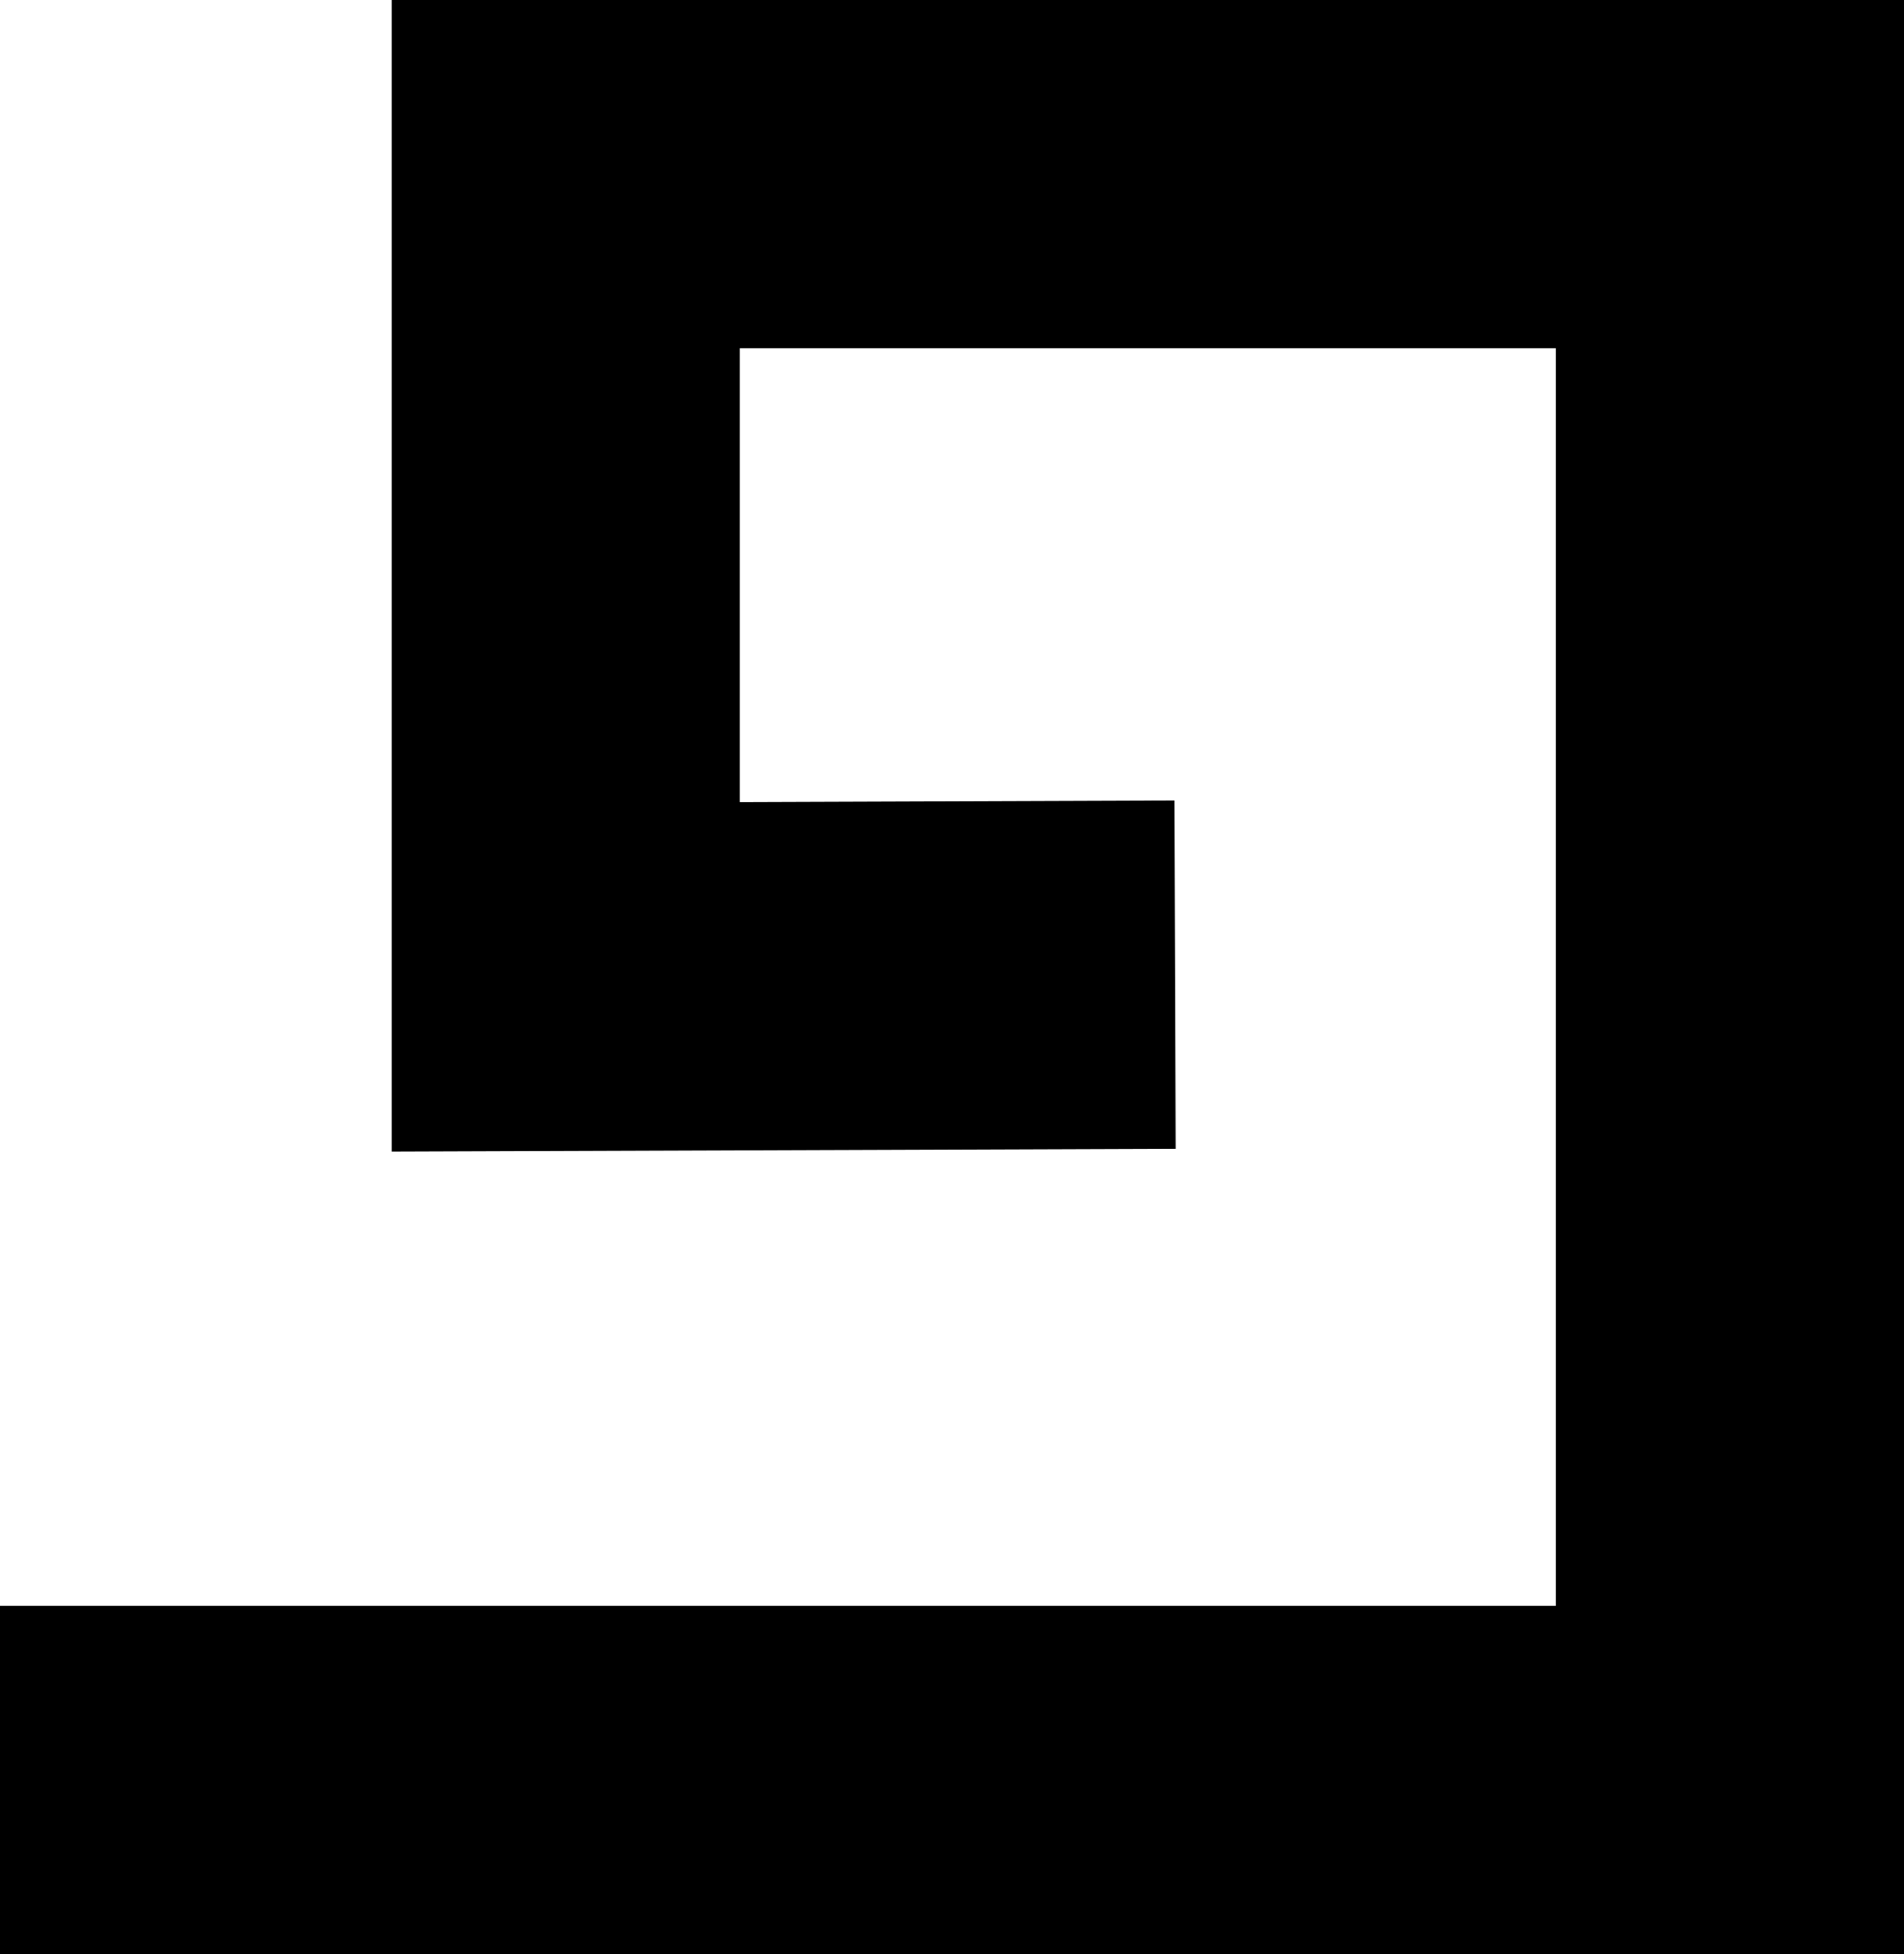<?xml version="1.0" encoding="UTF-8"?>
<svg id="Layer_2" xmlns="http://www.w3.org/2000/svg" viewBox="0 0 43.75 44.89">
  <defs>
    <style>
      .cls-1 {
        fill: none;
        stroke: #000;
        stroke-miterlimit: 10;
        stroke-width: 8px;
      }
    </style>
  </defs>
  <g id="Layer_1-2" data-name="Layer_1">
    <polyline class="cls-1" points="0 40.89 39.75 40.89 39.75 4 13 4 13 22.44 27 22.39"/>
  </g>
</svg>